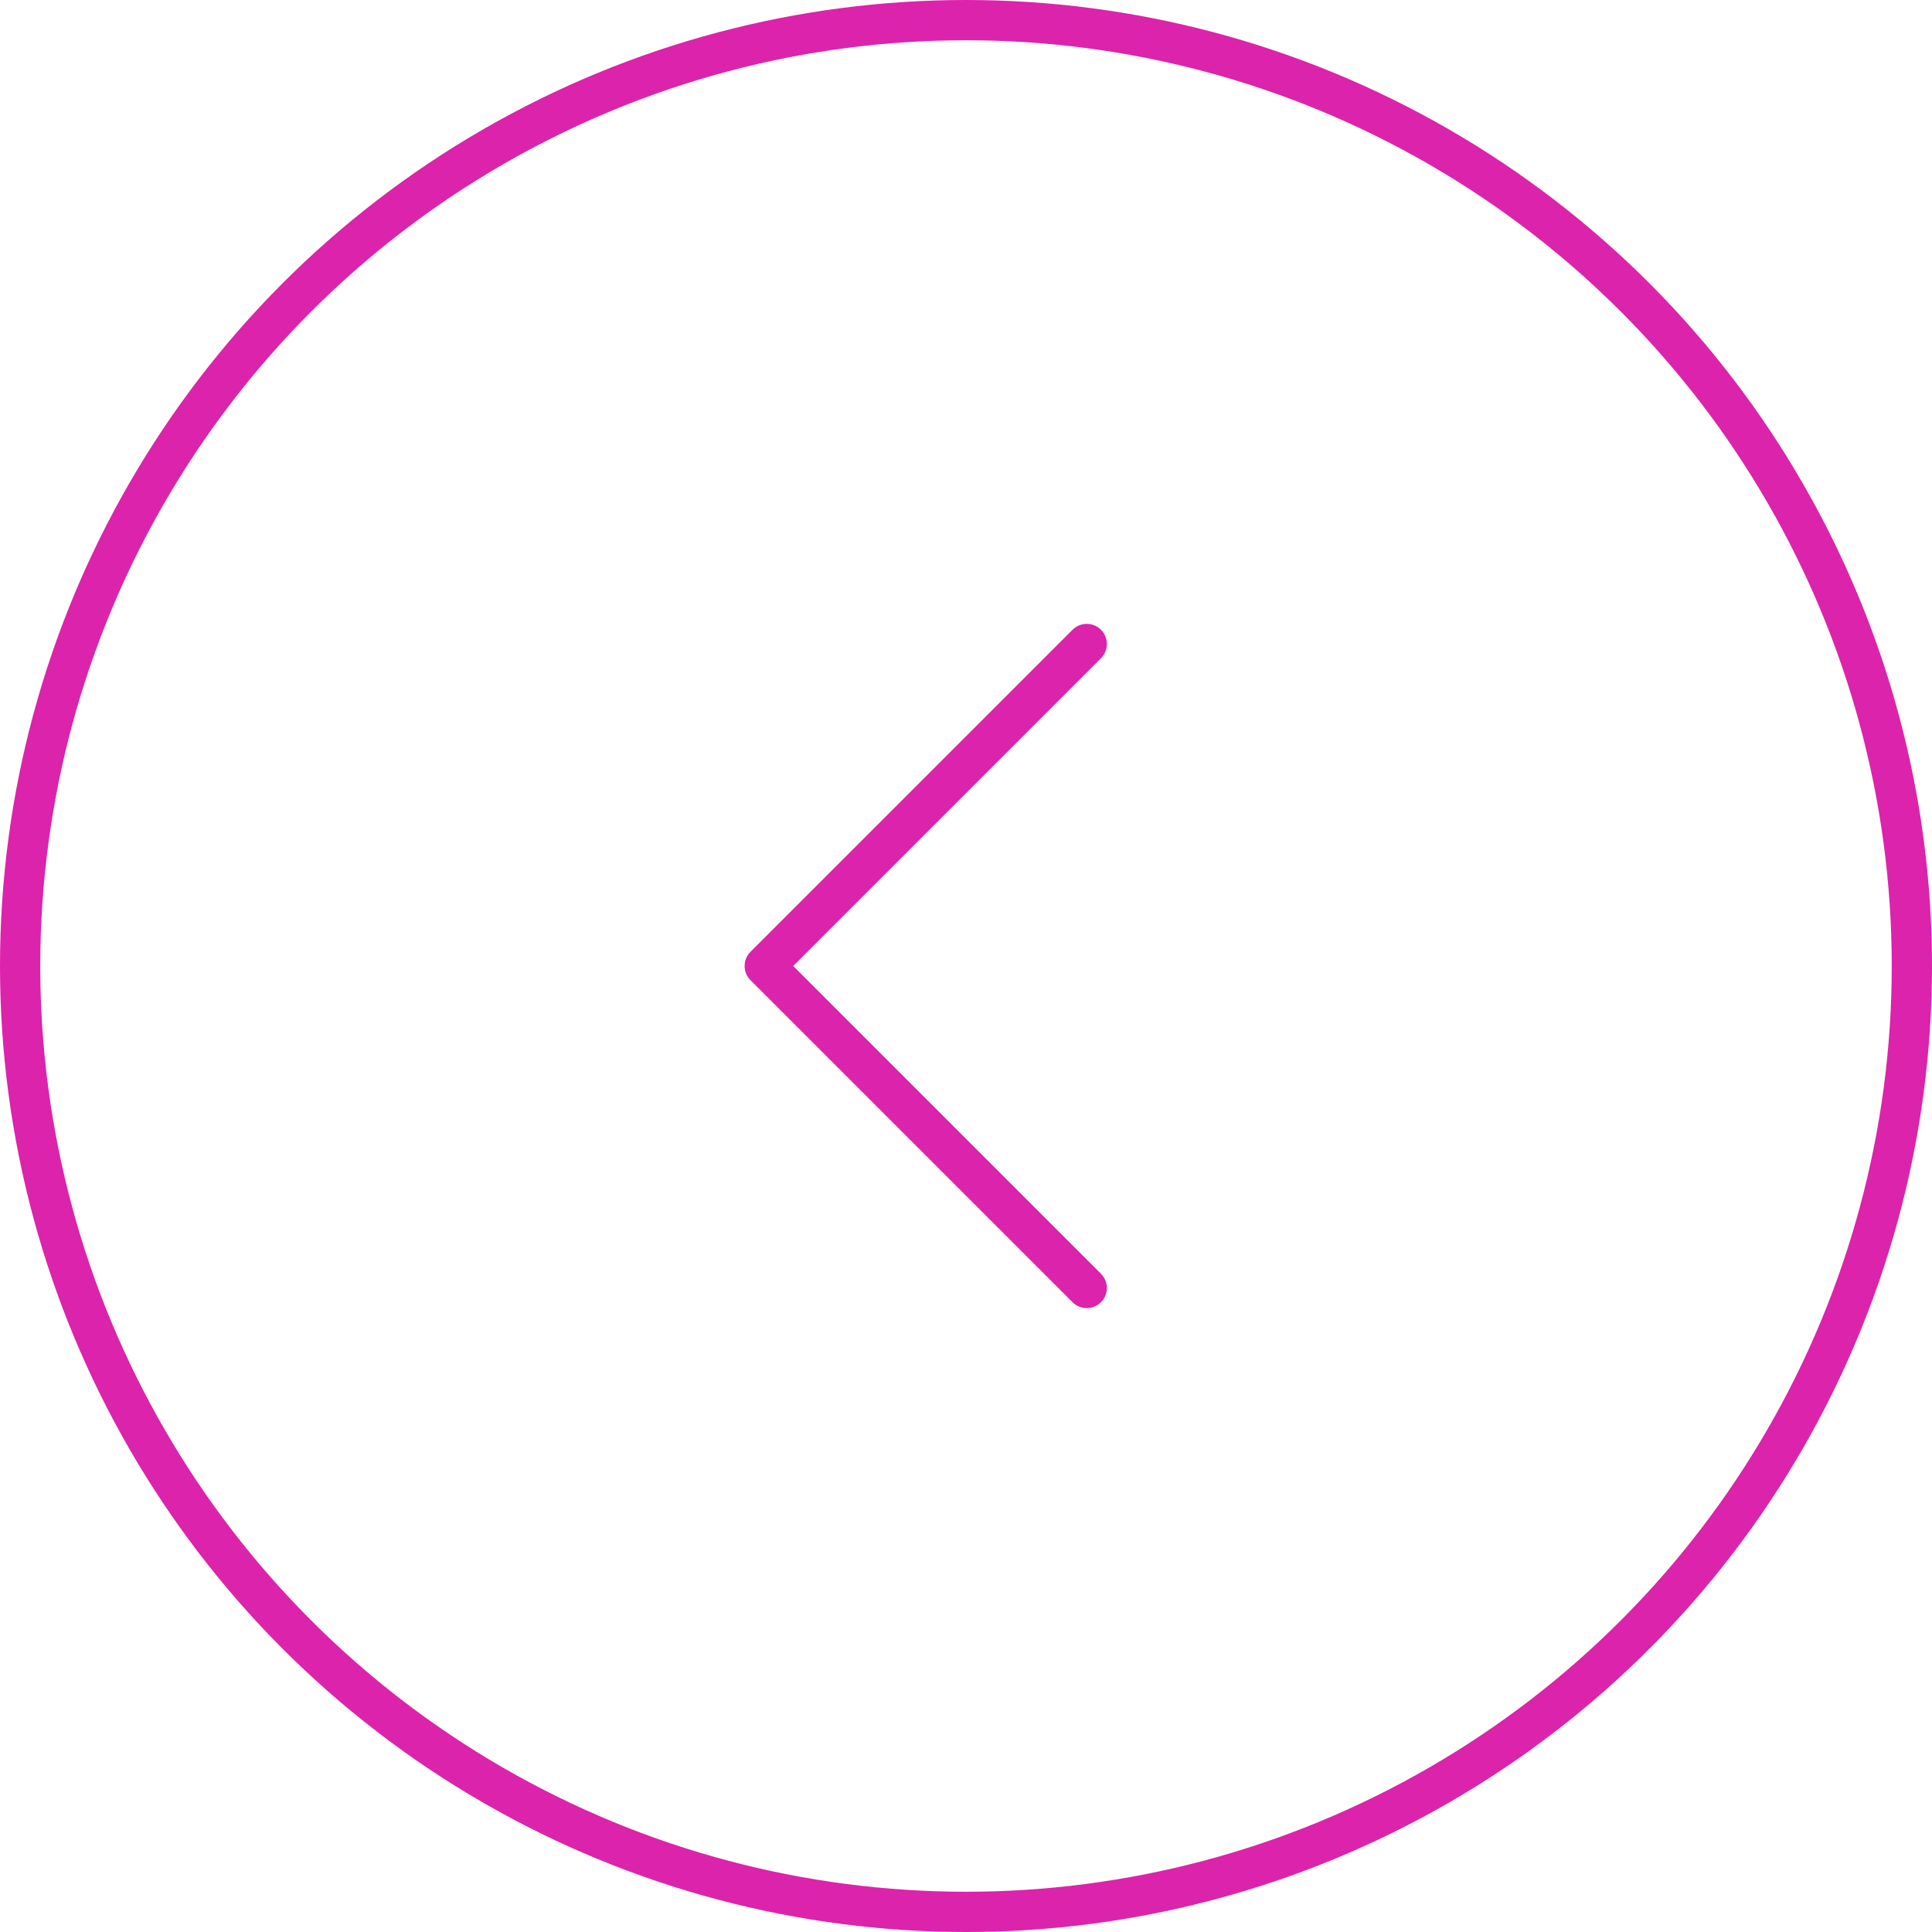 <svg width="48" height="48" viewBox="0 0 48 48" fill="none" xmlns="http://www.w3.org/2000/svg">
<circle r="23.5" transform="matrix(-1 0 0 1 24 24)" stroke="#DC23AB"/>
<path d="M27 16L19 24L27 32" stroke="#DC23AB" stroke-linecap="round" stroke-linejoin="round"/>
</svg>
